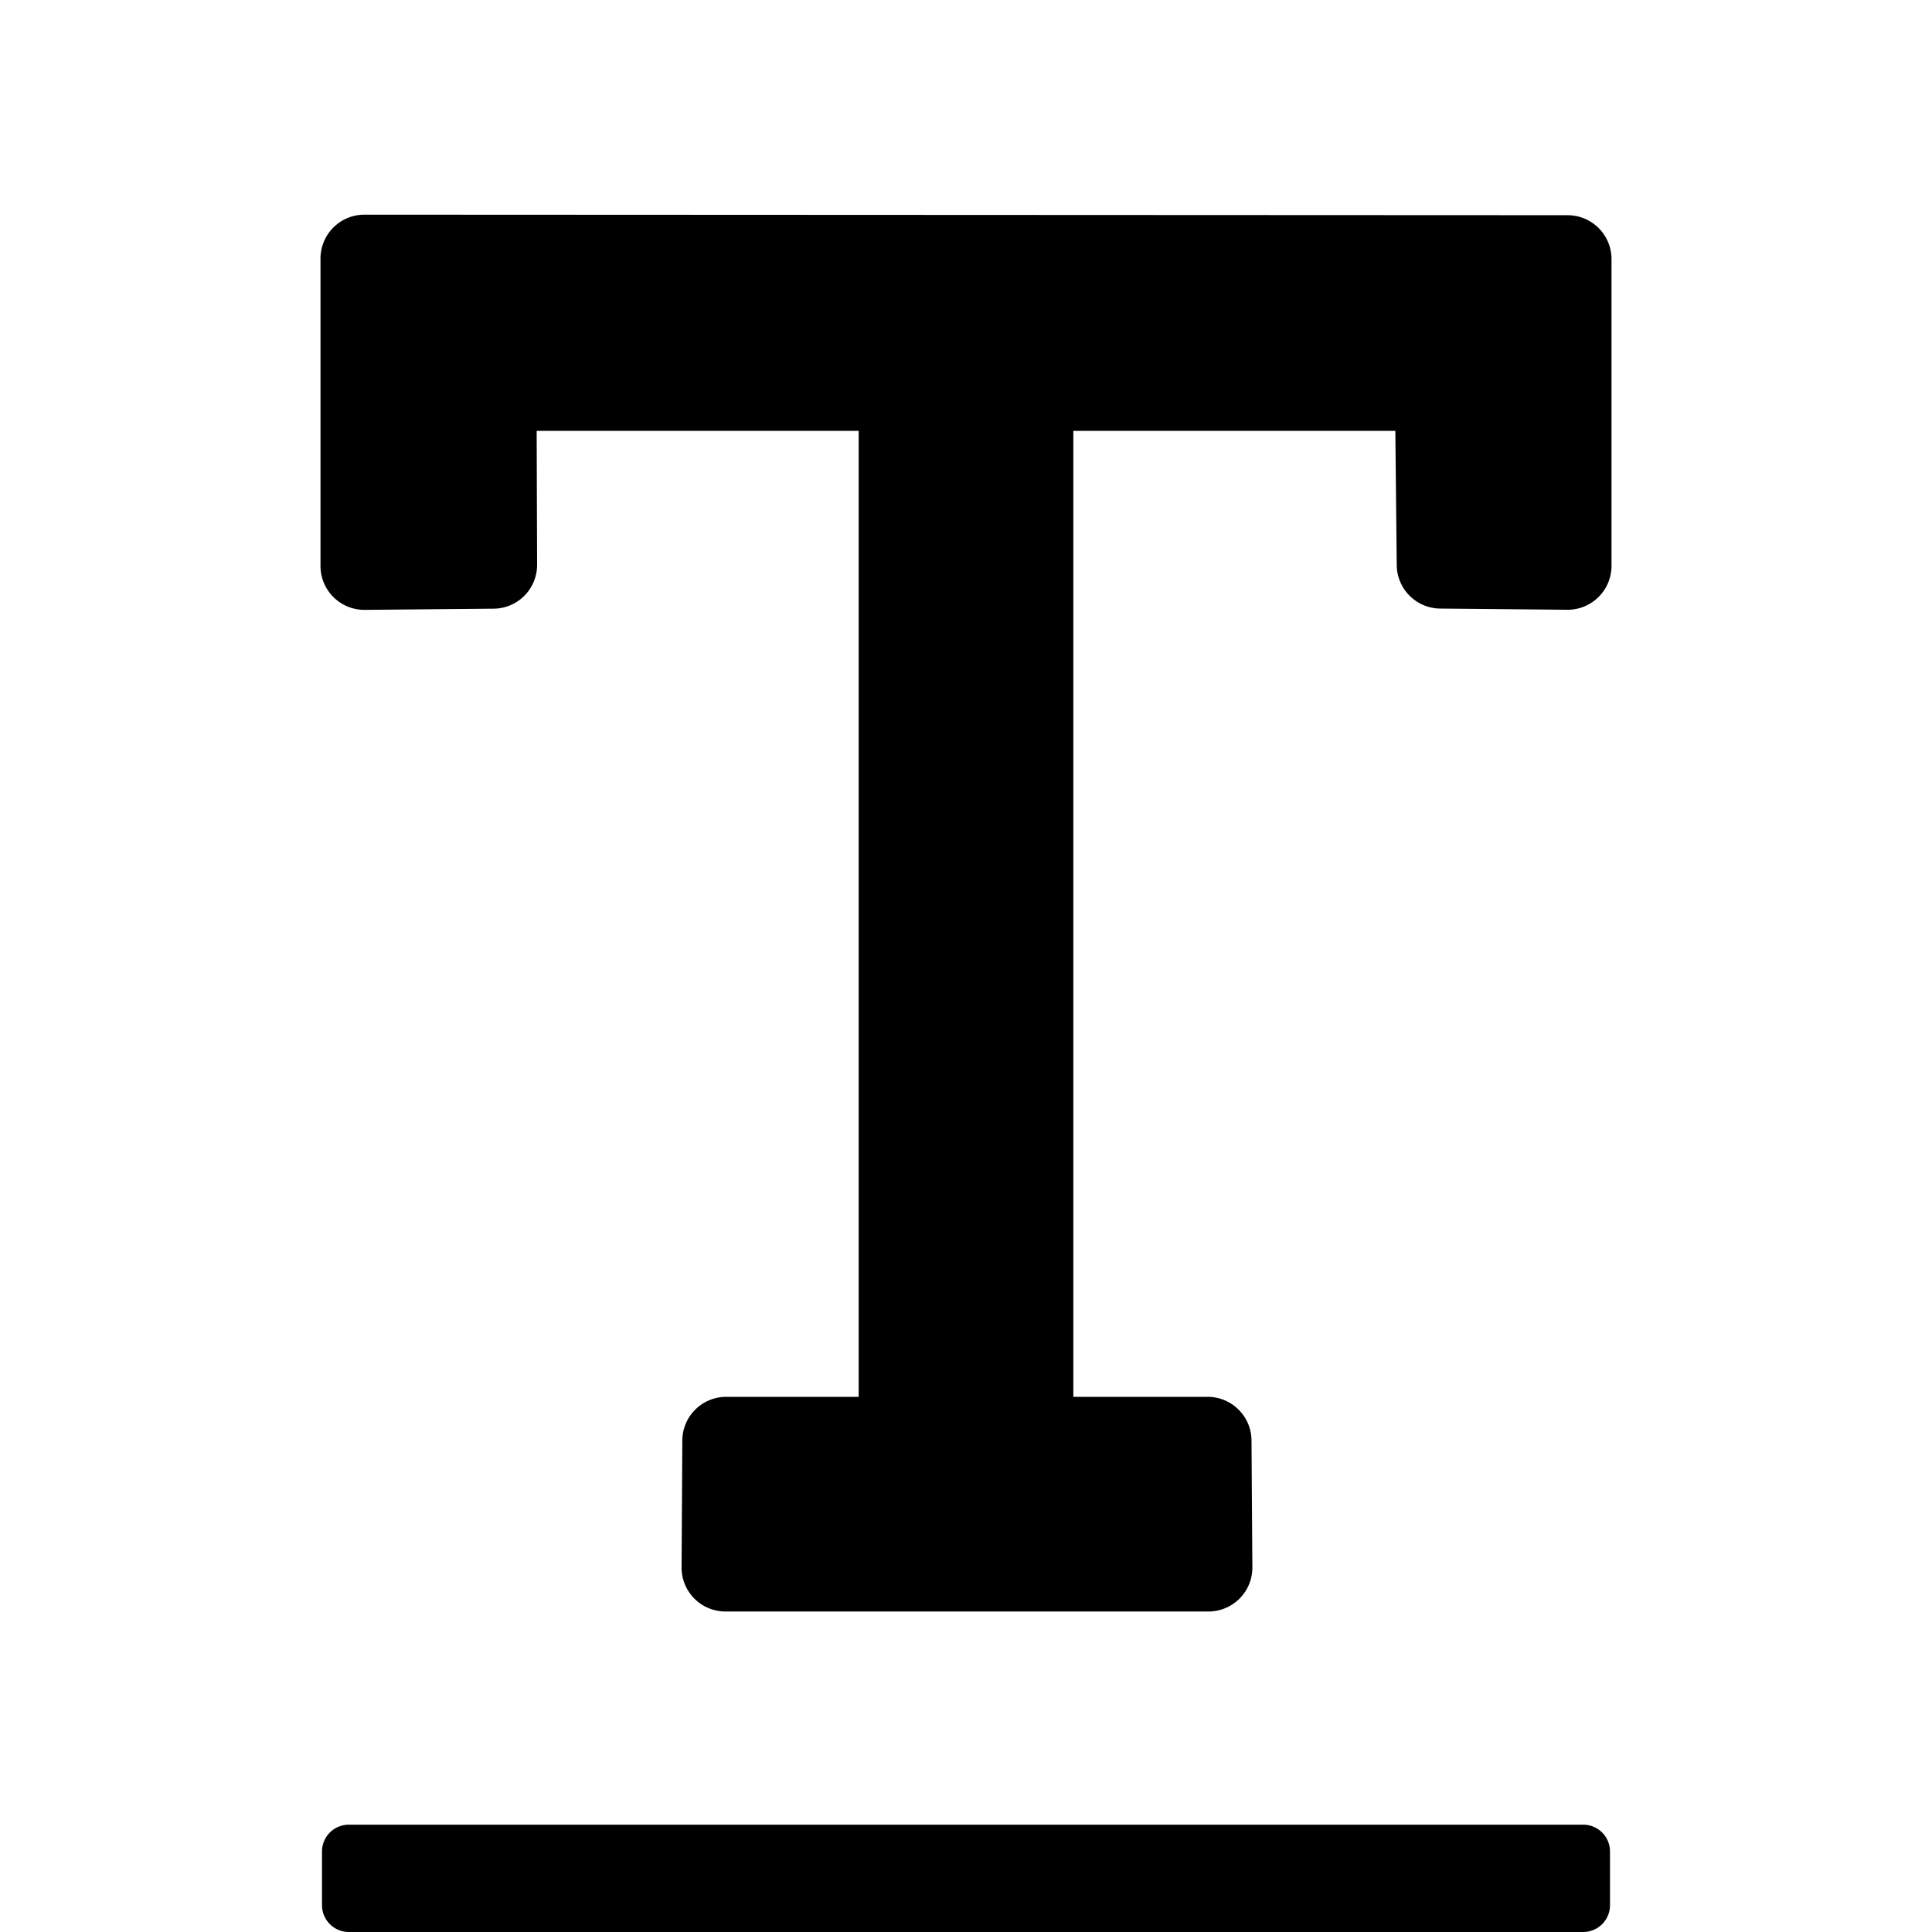 <svg xmlns="http://www.w3.org/2000/svg" xmlns:xlink="http://www.w3.org/1999/xlink" viewBox="-517 7301 18 18" width="18" height="18">
  <g id="S_C-Tool_Underline_18">
    <path id="Path_490" fill="#000" data-name="Path 490" d="M4.395,2171.986a.409.409,0,0,0-.409.409v2.864a.409.409,0,0,0,.409.409l1.2-.011a.408.408,0,0,0,.409-.409L6,2174H9v9H7.766a.409.409,0,0,0-.409.409l-.007,1.182a.409.409,0,0,0,.409.409h4.5a.409.409,0,0,0,.409-.409l-.008-1.182a.409.409,0,0,0-.409-.409H11v-9h3l.013,1.247a.409.409,0,0,0,.409.409l1.183.011a.409.409,0,0,0,.409-.409V2172.4a.409.409,0,0,0-.409-.409Z" transform="translate(-518 5131.014)"/>
    <path id="Path_492" fill="#000" data-name="Path 492" d="M4,2187.25a.25.25,0,0,1,.25-.25h11.5a.25.25,0,0,1,.25.25v.5a.25.25,0,0,1-.25.25H4.25a.25.25,0,0,1-.25-.25Z" transform="translate(-518 5131)"/>
  </g>
</svg>
